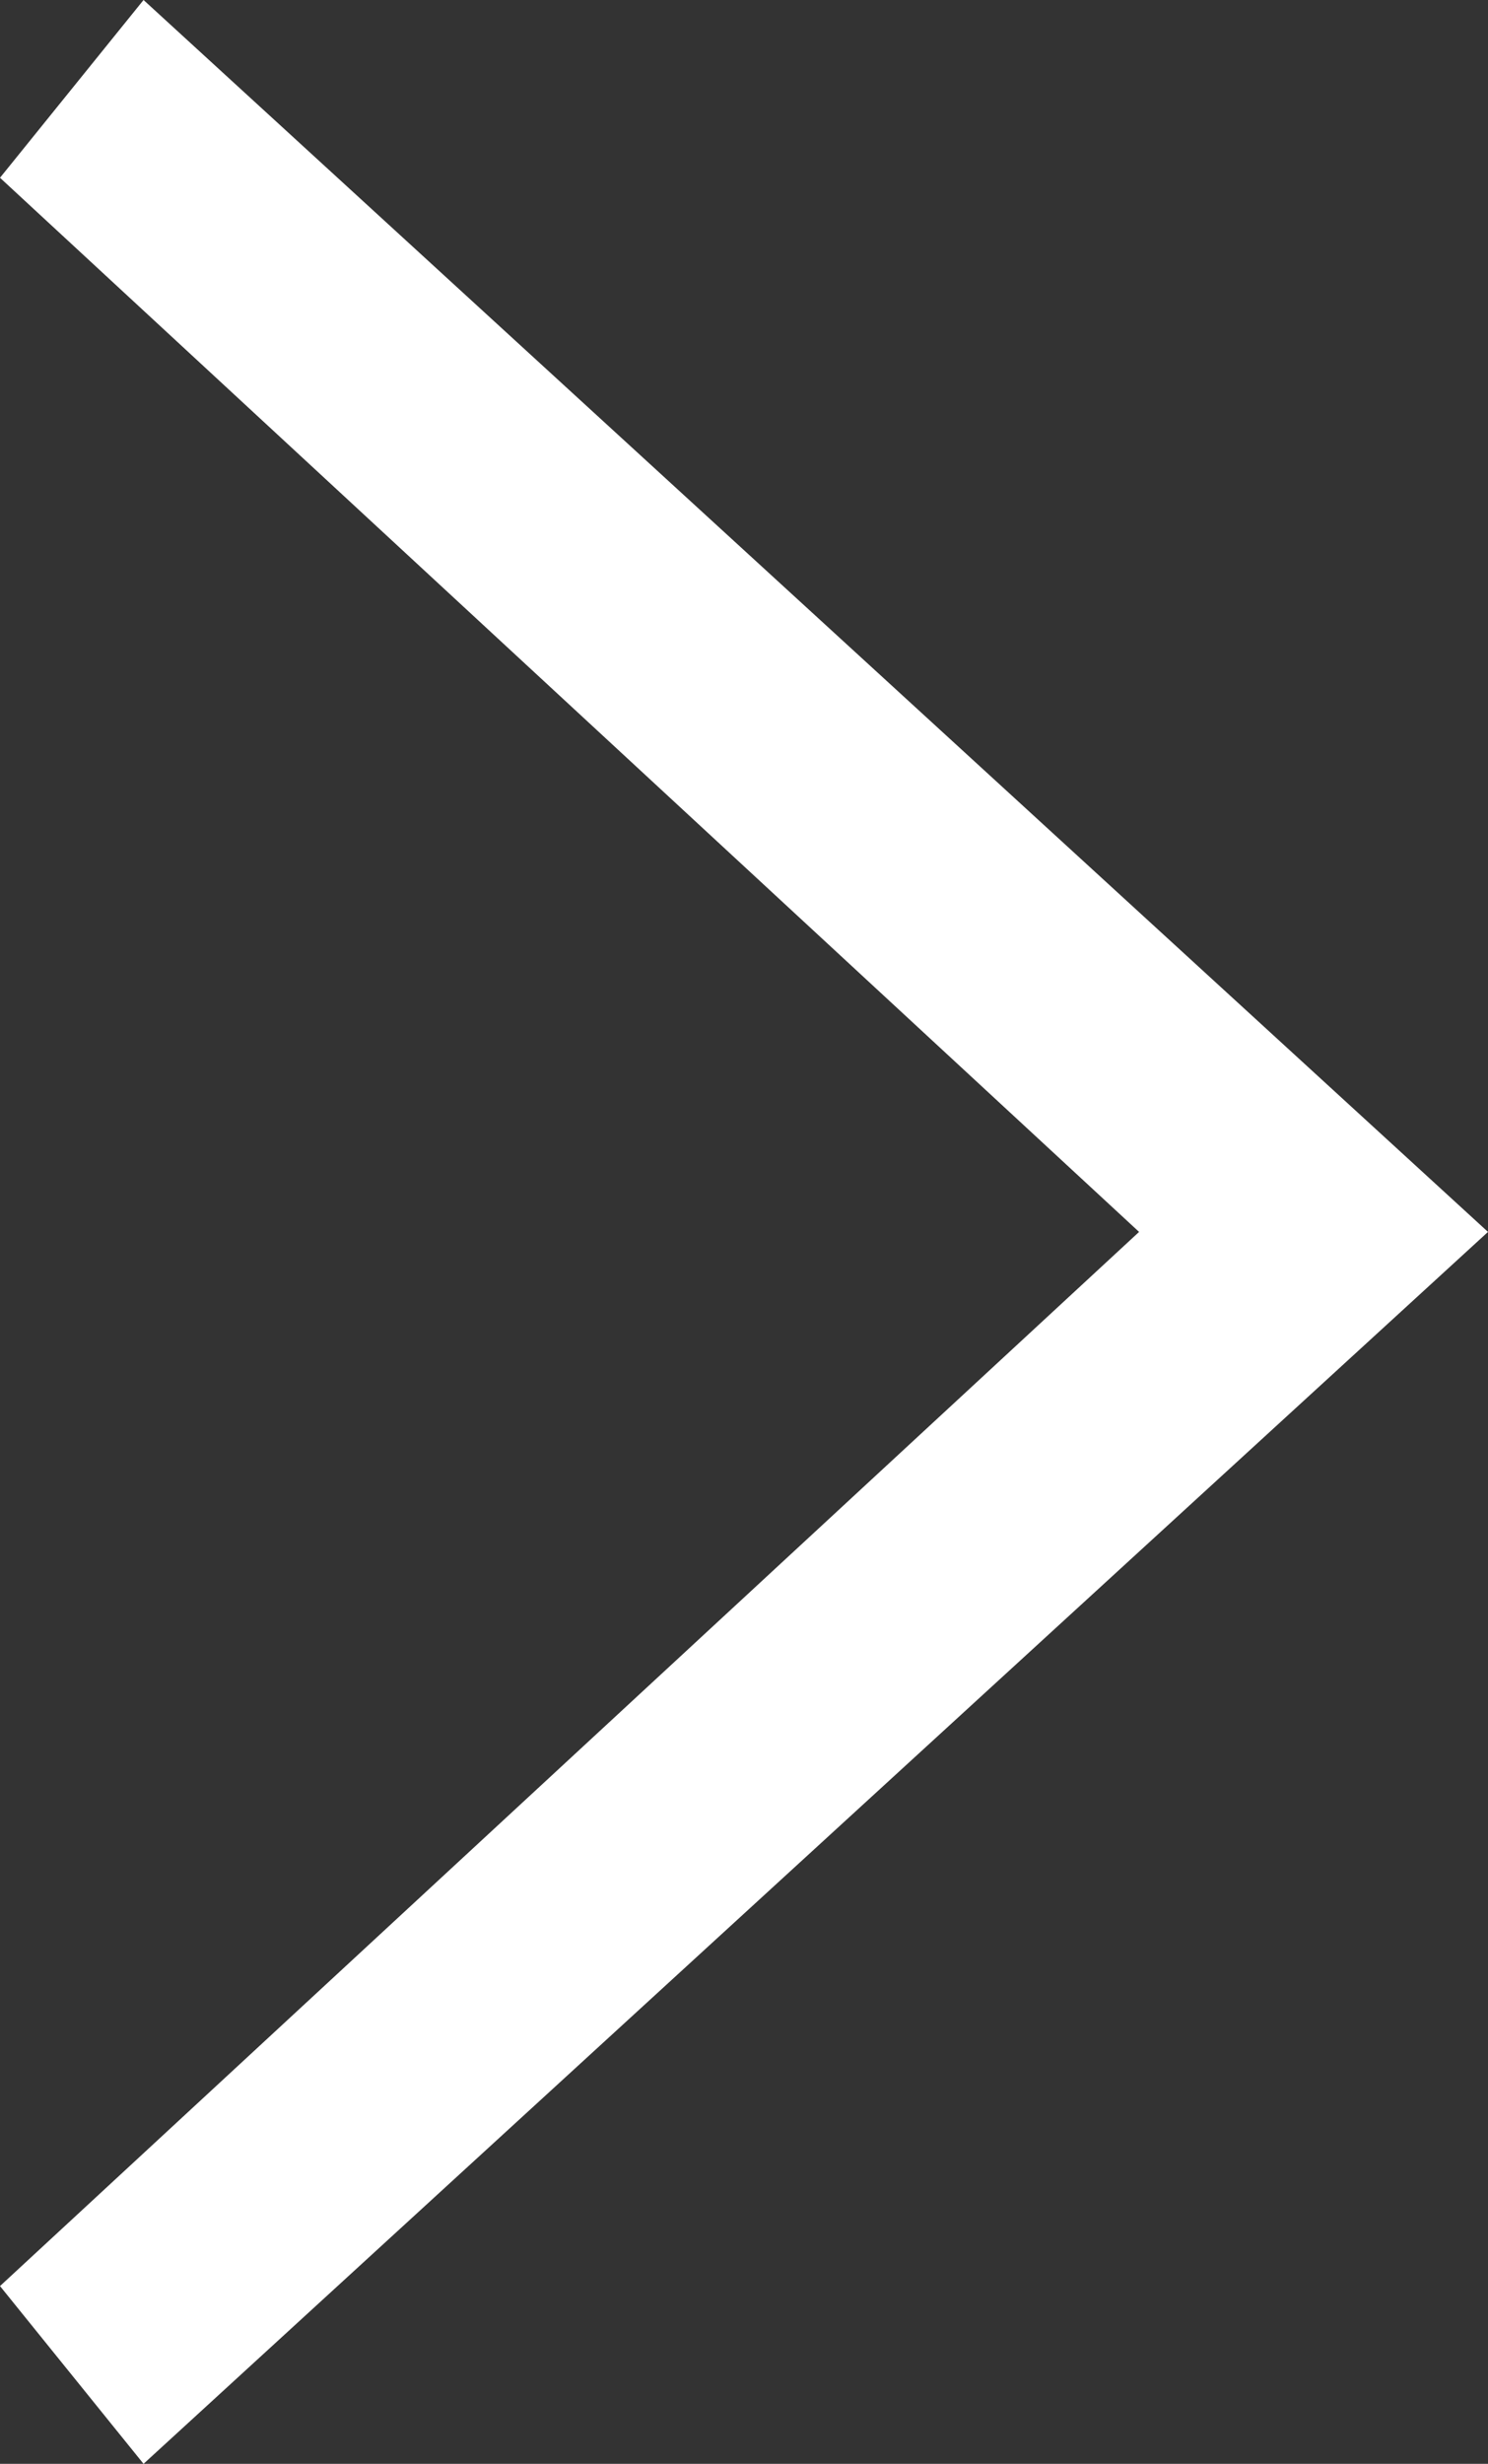 <svg xmlns="http://www.w3.org/2000/svg" viewBox="0 0 32.24 53.36"><rect x="0" y="0" width="32.24" height="53.36" fill="#333333" stroke="none"/><g id="Capa_2" data-name="Capa 2"><g id="Capa_1-2" data-name="Capa 1"><path d="M3.11,0,32.24,26.68,3.11,53.36,0,49.51,24.68,26.68,0,3.85Z" fill="#fff"/></g></g></svg>